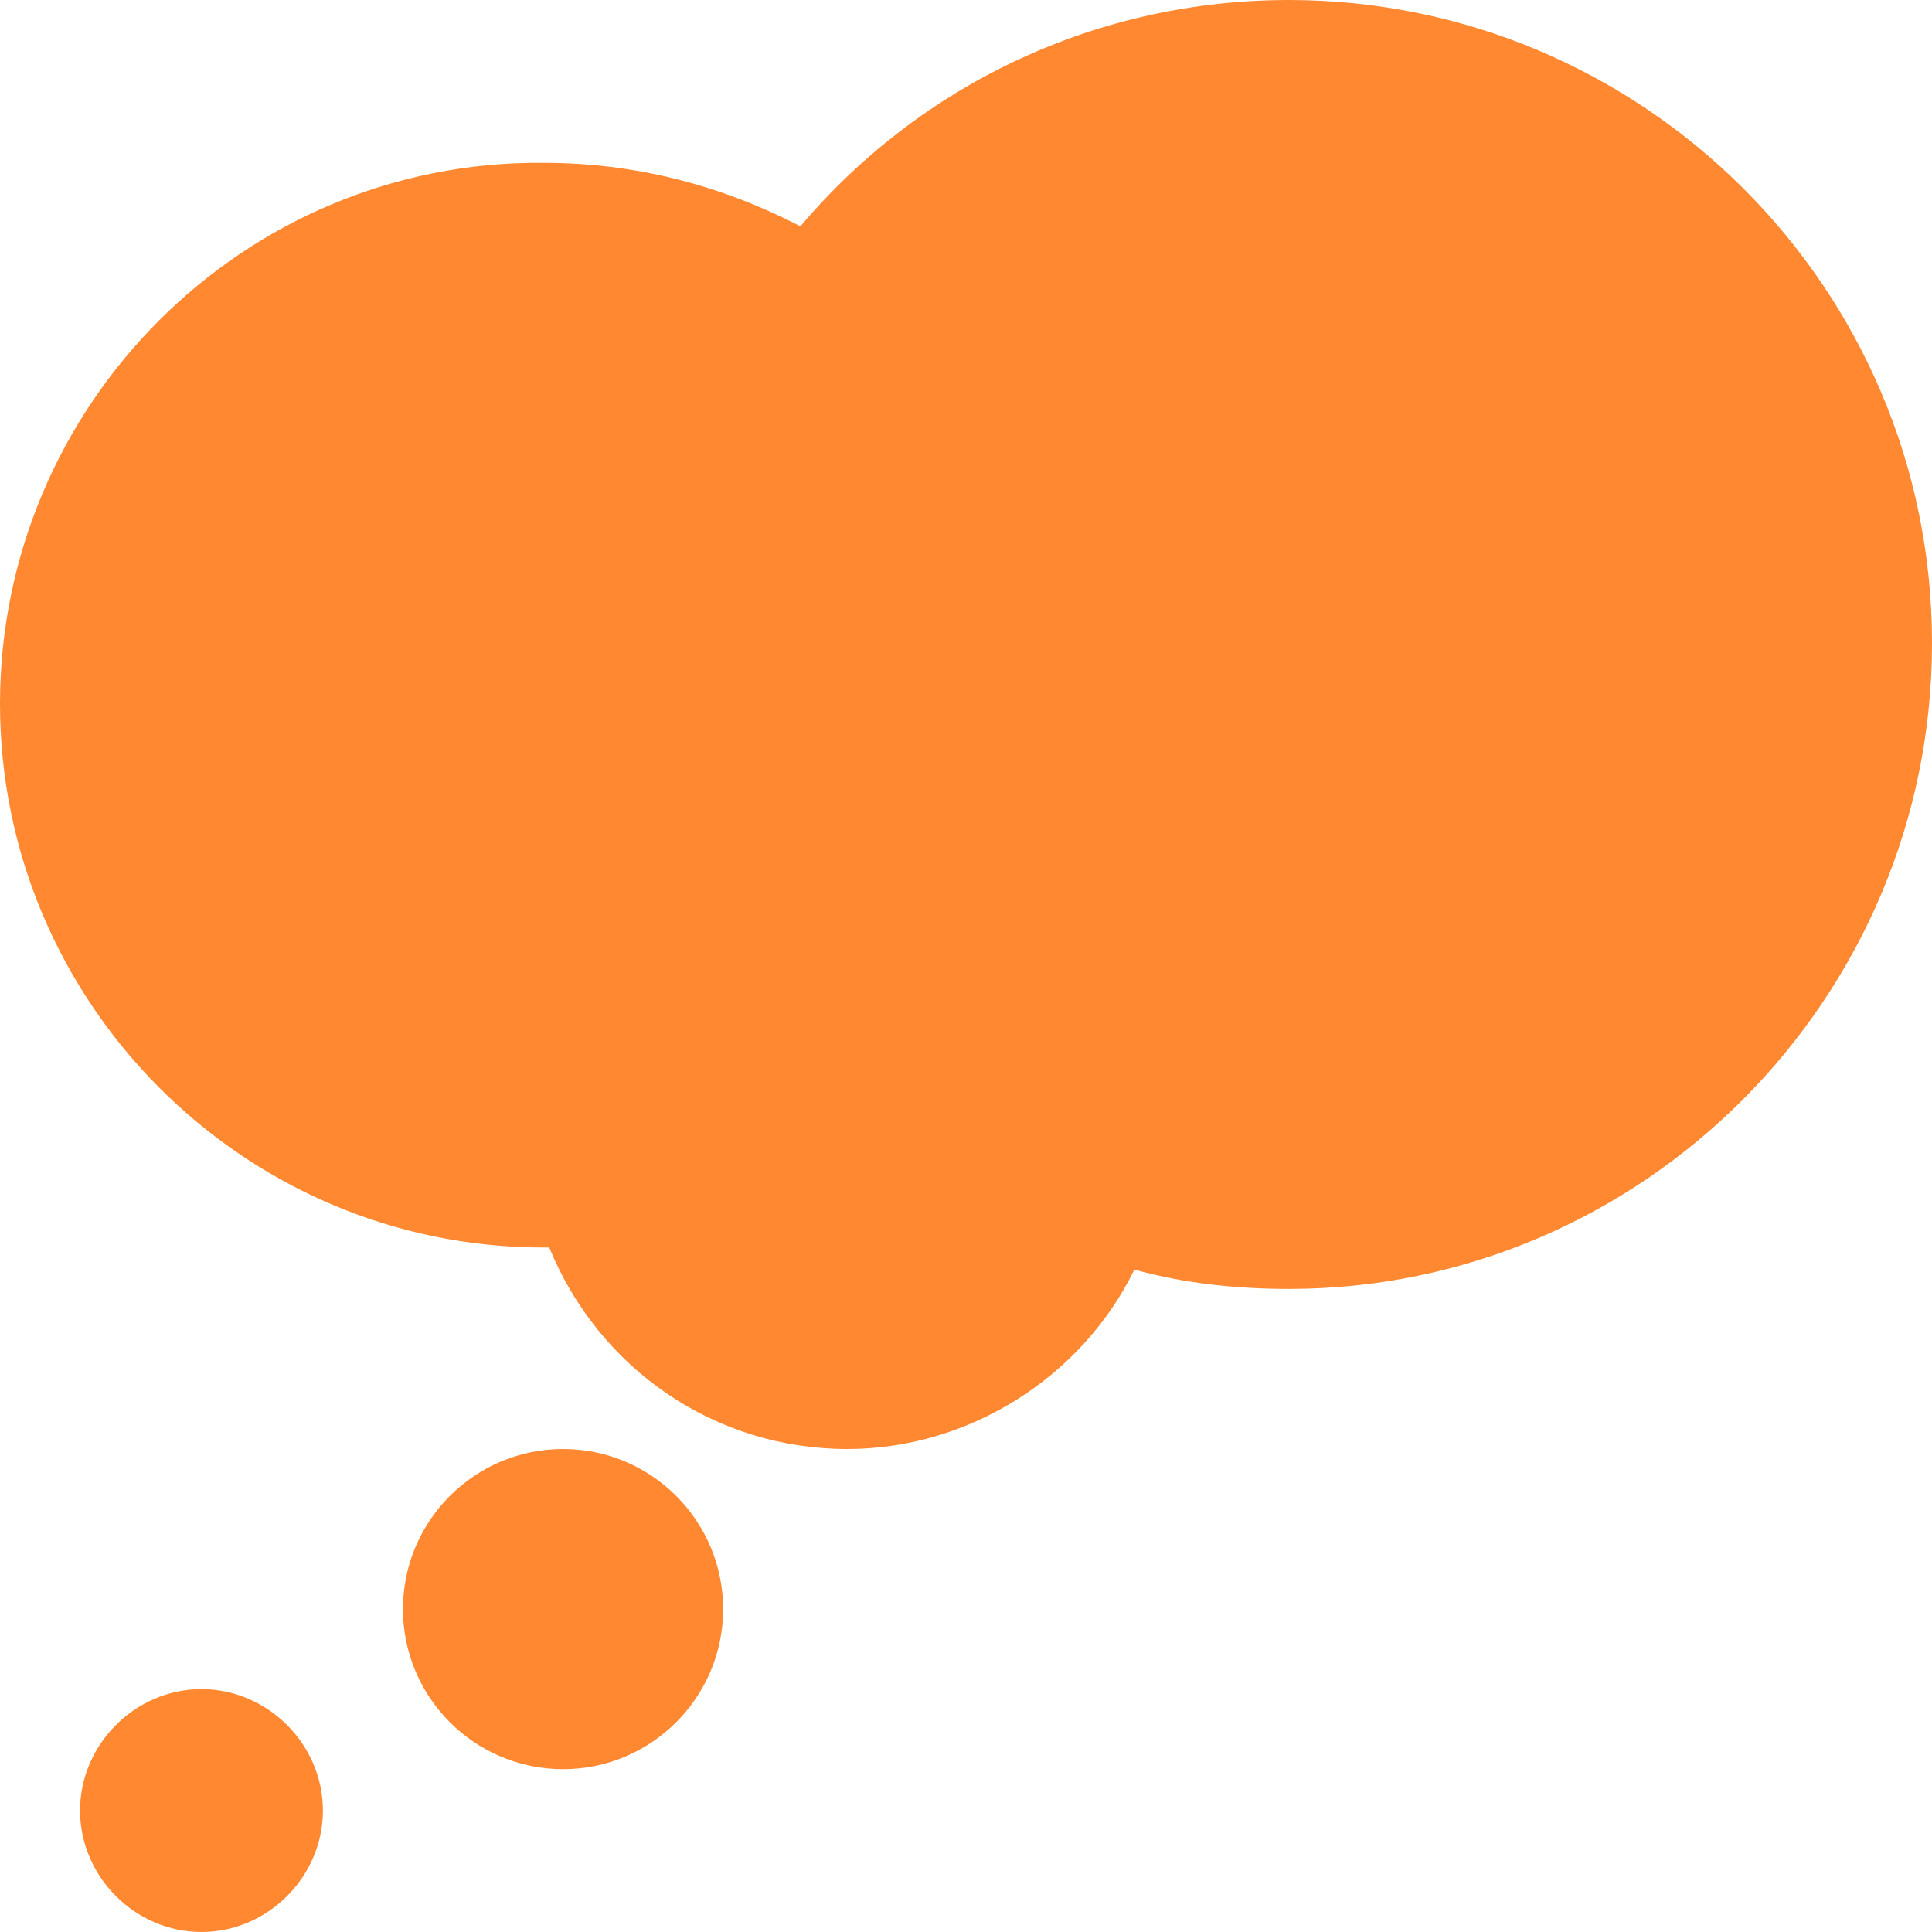 <?xml version="1.0" encoding="utf-8"?>
<!-- Generator: Adobe Illustrator 24.2.1, SVG Export Plug-In . SVG Version: 6.00 Build 0)  -->
<svg version="1.1" id="Layer_1" xmlns="http://www.w3.org/2000/svg" xmlns:xlink="http://www.w3.org/1999/xlink" x="0px" y="0px"
	 viewBox="0 0 70 70" style="enable-background:new 0 0 70 70;" xml:space="preserve">
<style type="text/css">
	.st0{fill:#FF8831;}
</style>
<g>
	<g>
		<g>
			<path class="st0" d="M7.3,61.2c-2.4,0-4.4,2-4.4,4.4s2,4.4,4.4,4.4s4.4-2,4.4-4.4S9.7,61.2,7.3,61.2z"/>
			<path class="st0" d="M20.4,52.5c-3.2,0-5.8,2.6-5.8,5.8c0,3.2,2.6,5.8,5.8,5.8c3.2,0,5.8-2.6,5.8-5.8
				C26.2,55.1,23.6,52.5,20.4,52.5L20.4,52.5z"/>
			<path class="st0" d="M46.7,0C39.8,0,33.4,3,29,8.2c-2.9-1.5-6-2.3-9.3-2.3C8.8,5.8,0,14.7,0,25.5s8.8,19.7,19.7,19.7h0.2
				c1.8,4.4,6,7.3,10.8,7.3c4.4,0,8.5-2.6,10.4-6.5c1.8,0.5,3.7,0.7,5.6,0.7C59.5,46.7,70,36.2,70,23.3S59.5,0,46.7,0L46.7,0z"/>
		</g>
	</g>
</g>
</svg>
